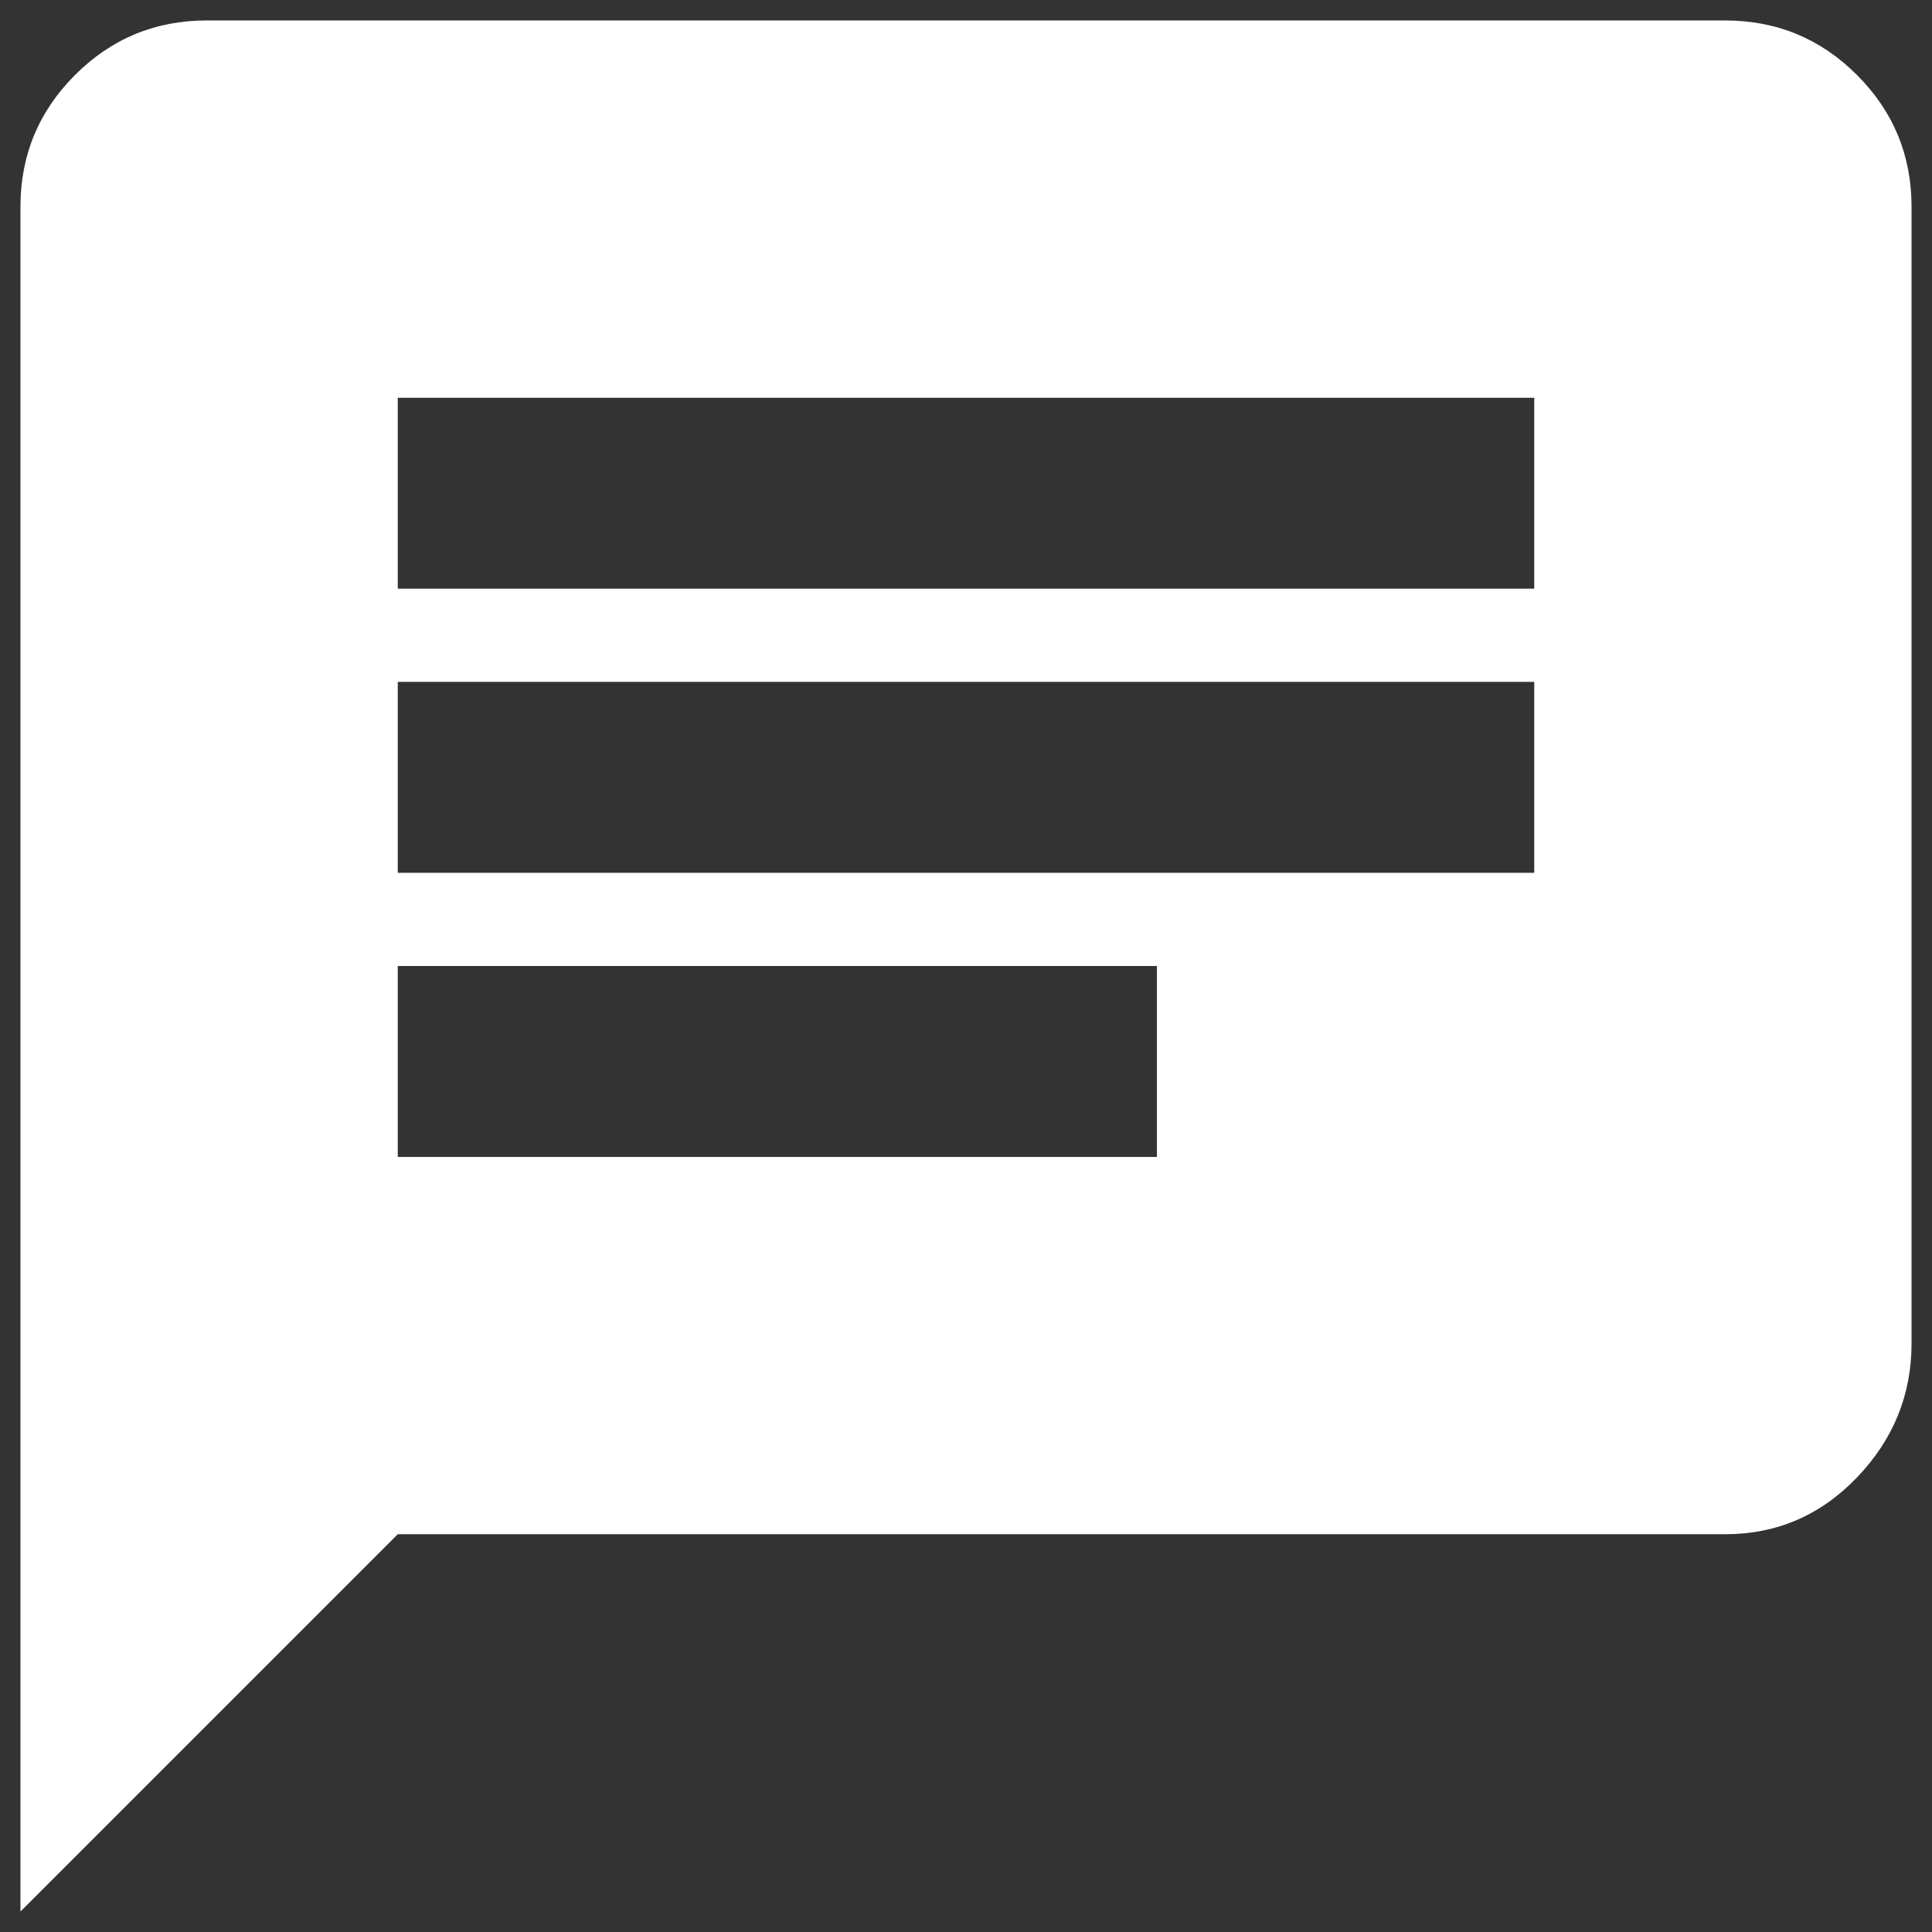 <svg xmlns="http://www.w3.org/2000/svg" width="34" height="34" viewBox="0 0 34 34">
  <rect x="0" y="0" width="34" height="34" fill="#333333" stroke="none"/>
  <path fill="#FFF" d="M158,71.36 L158,68 L138,68 L138,71.36 L158,71.36 Z M151.36,81.36 L151.36,78 L138,78 L138,81.36 L151.36,81.36 Z M138,73 L138,76.36 L158,76.36 L158,73 L138,73 Z M161.36,61.36 C162.267,61.36 163.04,61.68 163.68,62.32 C164.32,62.96 164.64,63.733 164.64,64.64 L164.64,84.64 C164.64,85.547 164.32,86.333 163.68,87 C163.04,87.667 162.267,88 161.36,88 L138,88 L131.36,94.64 L131.36,64.64 C131.36,63.733 131.68,62.96 132.32,62.32 C132.96,61.68 133.733,61.36 134.64,61.36 L161.36,61.36 Z" transform="translate(-131 -61)"/>
</svg>
